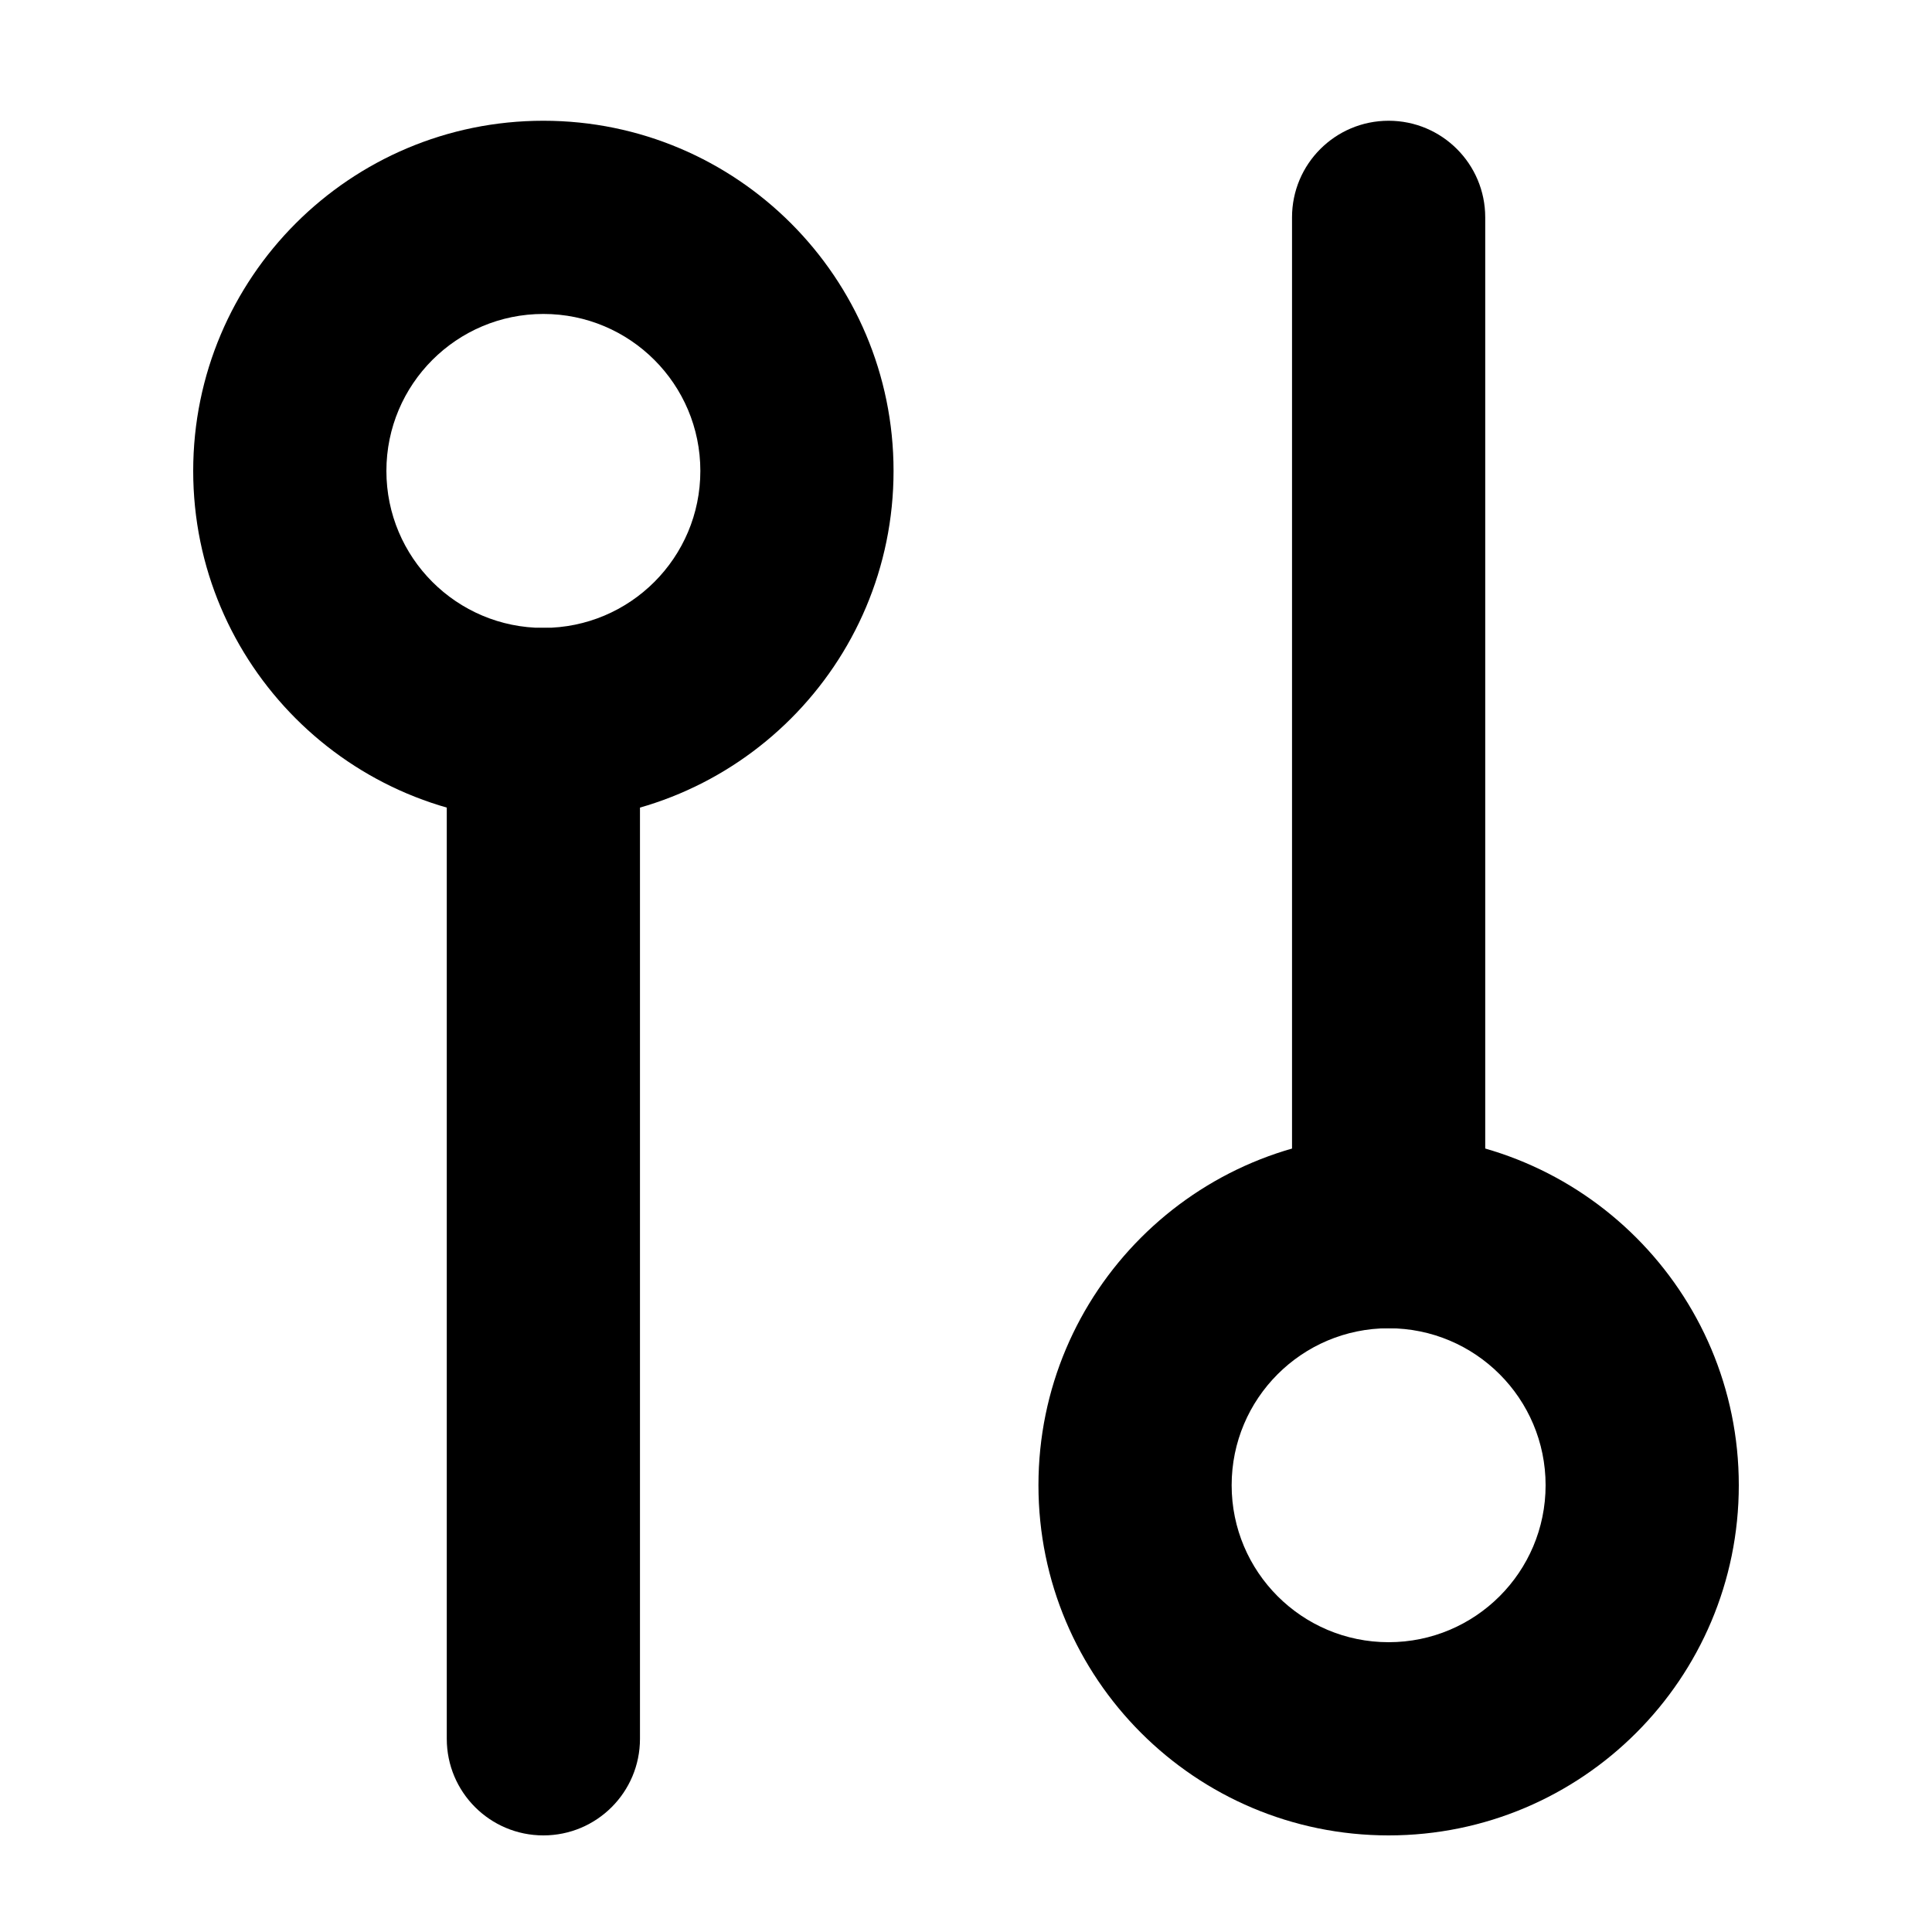 <!-- Generated by IcoMoon.io -->
<svg version="1.1" xmlns="http://www.w3.org/2000/svg" width="32" height="32" viewBox="0 0 32 32">
<path d="M9 5.2c-1.436 0-2.6 1.164-2.6 2.6s1.164 2.6 2.6 2.6c1.436 0 2.6-1.164 2.6-2.6s-1.164-2.6-2.6-2.6zM3.2 7.8c0-3.203 2.597-5.8 5.8-5.8s5.8 2.597 5.8 5.8c0 3.203-2.597 5.8-5.8 5.8s-5.8-2.597-5.8-5.8z"></path>
<path d="M9 10.4c0.884 0 1.6 0.716 1.6 1.6v16.8c0 0.884-0.716 1.6-1.6 1.6s-1.6-0.716-1.6-1.6v-16.8c0-0.884 0.716-1.6 1.6-1.6z"></path>
<path d="M23 27.2c-1.436 0-2.6-1.164-2.6-2.6s1.164-2.6 2.6-2.6c1.436 0 2.6 1.164 2.6 2.6s-1.164 2.6-2.6 2.6zM17.2 24.6c0 3.203 2.597 5.8 5.8 5.8s5.8-2.597 5.8-5.8c0-3.203-2.597-5.8-5.8-5.8s-5.8 2.597-5.8 5.8z"></path>
<path d="M23 22c0.884 0 1.6-0.716 1.6-1.6v-16.8c0-0.884-0.716-1.6-1.6-1.6s-1.6 0.716-1.6 1.6v16.8c0 0.884 0.716 1.6 1.6 1.6z"></path>
</svg>
